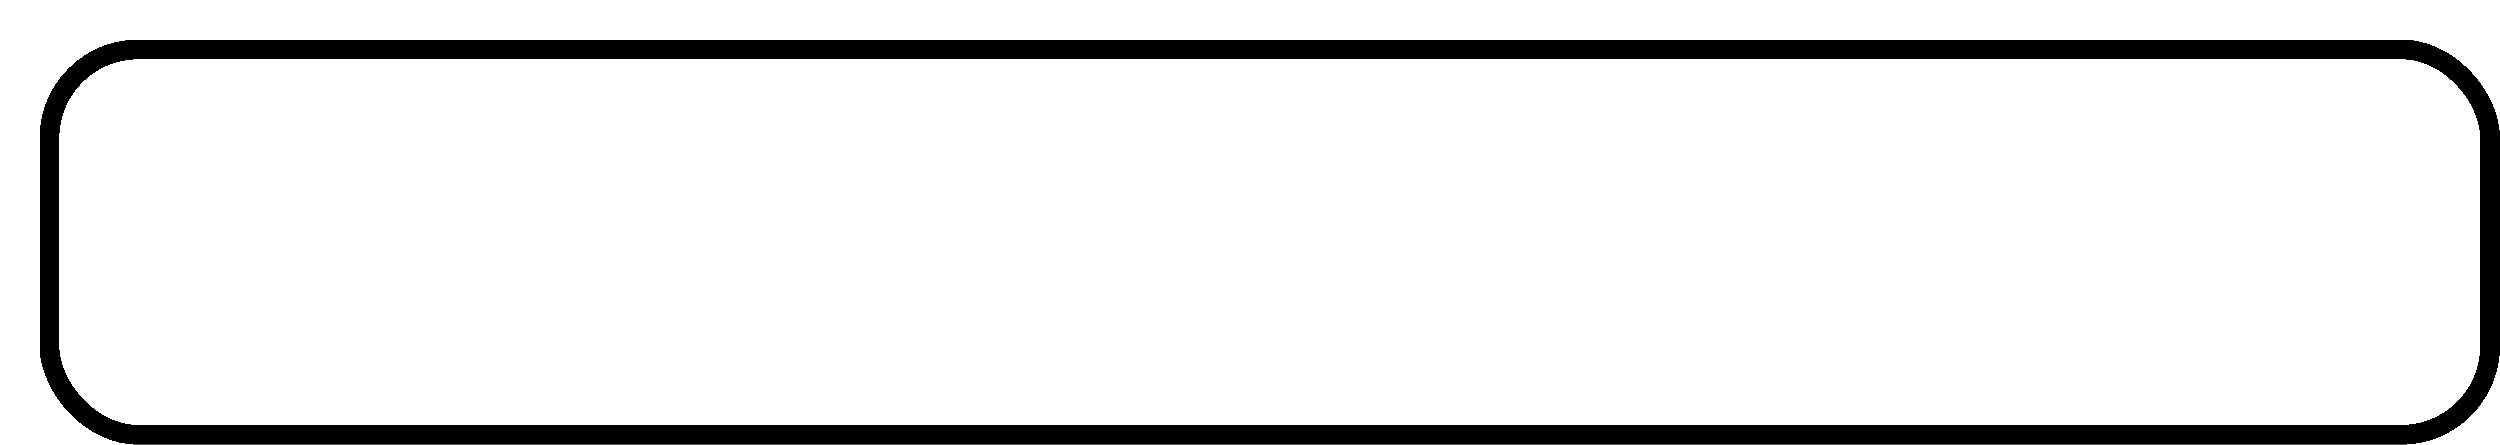 <svg width="253" height="45" viewBox="0 0 253 45" fill="none" xmlns="http://www.w3.org/2000/svg">
<g filter="url(#filter0_d_76_215)">
<rect width="249" height="41" rx="10" fill="white" shape-rendering="crispEdges"/>
<rect x="1" y="1" width="247" height="39" rx="9" stroke="black" stroke-width="2" shape-rendering="crispEdges"/>
</g>
<defs>
<filter id="filter0_d_76_215" x="0" y="0" width="253" height="45" filterUnits="userSpaceOnUse" color-interpolation-filters="sRGB">
<feFlood flood-opacity="0" result="BackgroundImageFix"/>
<feColorMatrix in="SourceAlpha" type="matrix" values="0 0 0 0 0 0 0 0 0 0 0 0 0 0 0 0 0 0 127 0" result="hardAlpha"/>
<feOffset dx="4" dy="4"/>
<feComposite in2="hardAlpha" operator="out"/>
<feColorMatrix type="matrix" values="0 0 0 0 0 0 0 0 0 0 0 0 0 0 0 0 0 0 1 0"/>
<feBlend mode="normal" in2="BackgroundImageFix" result="effect1_dropShadow_76_215"/>
<feBlend mode="normal" in="SourceGraphic" in2="effect1_dropShadow_76_215" result="shape"/>
</filter>
</defs>
</svg>
